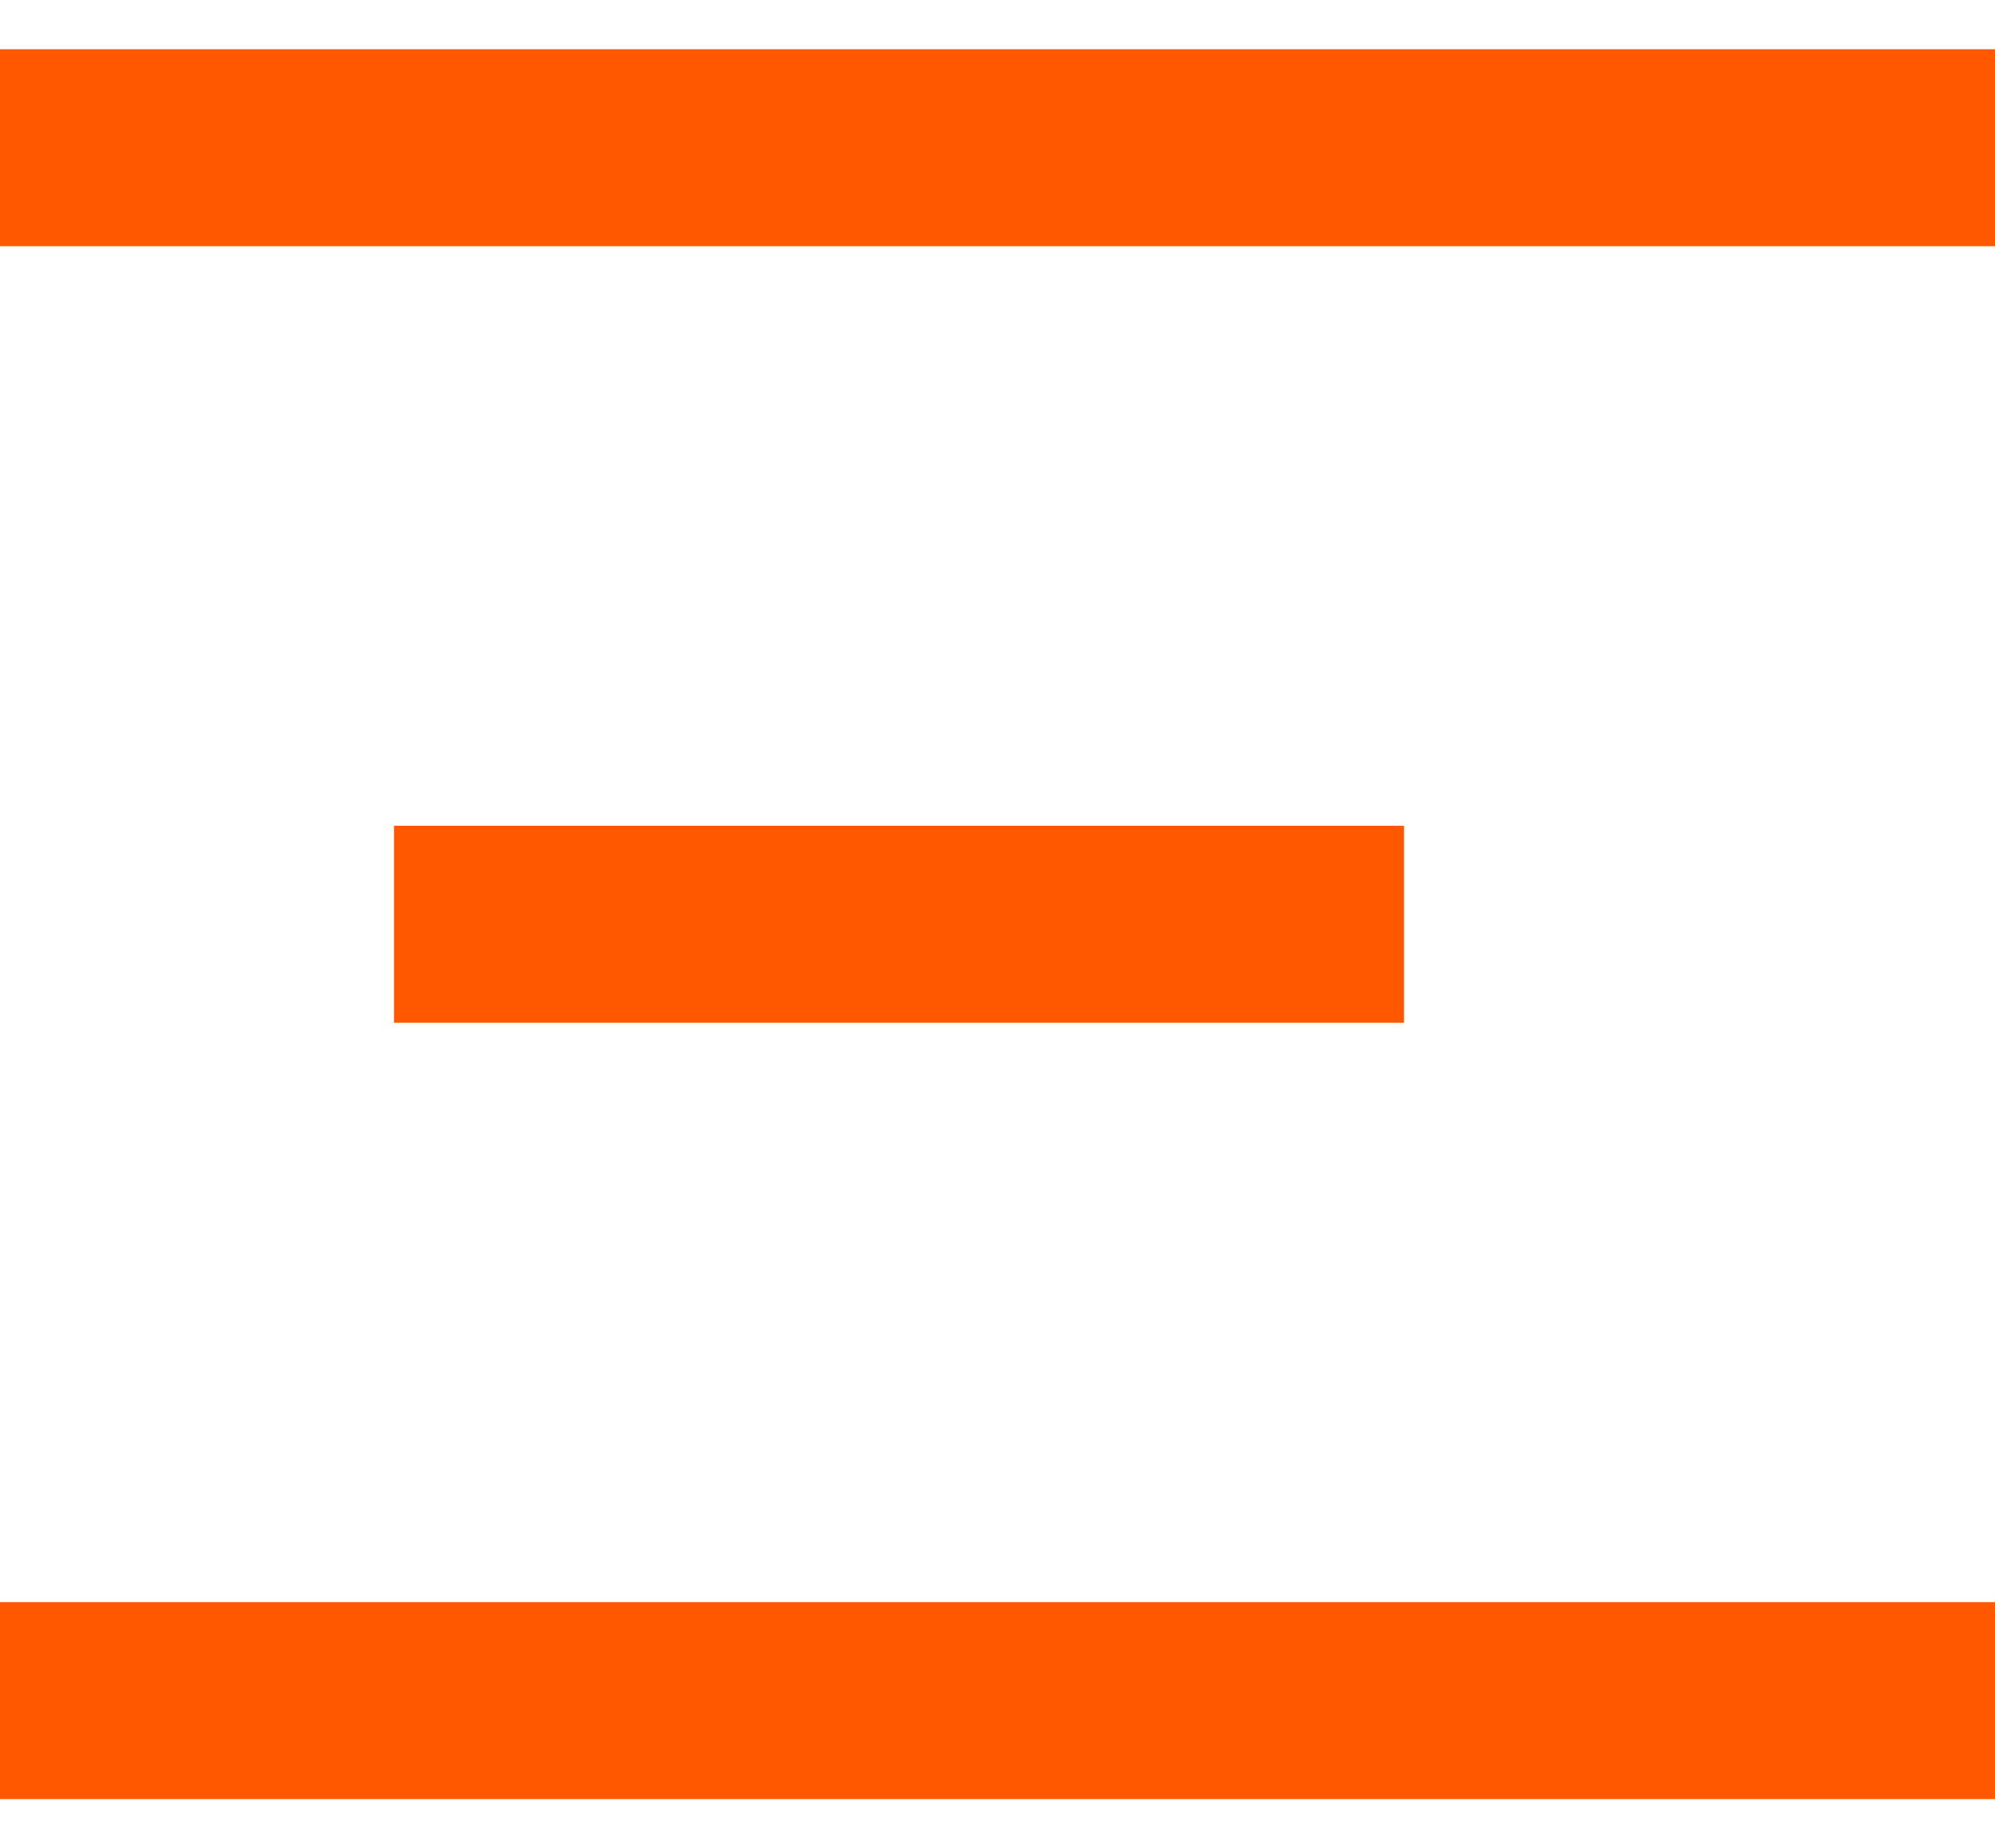 <svg xmlns="http://www.w3.org/2000/svg" width="20.254" height="18.767" viewBox="0 0 20.254 18.767"><defs><style>.a{fill:none;stroke:#FF5800;stroke-width:2px;}</style></defs><g transform="translate(-11.5 -76.053)"><line class="a" x2="20.254" transform="translate(11.5 77.553)"/><line class="a" x2="10.254" transform="translate(15.5 85.437)"/><line class="a" x2="20.254" transform="translate(11.5 93.32)"/></g></svg>